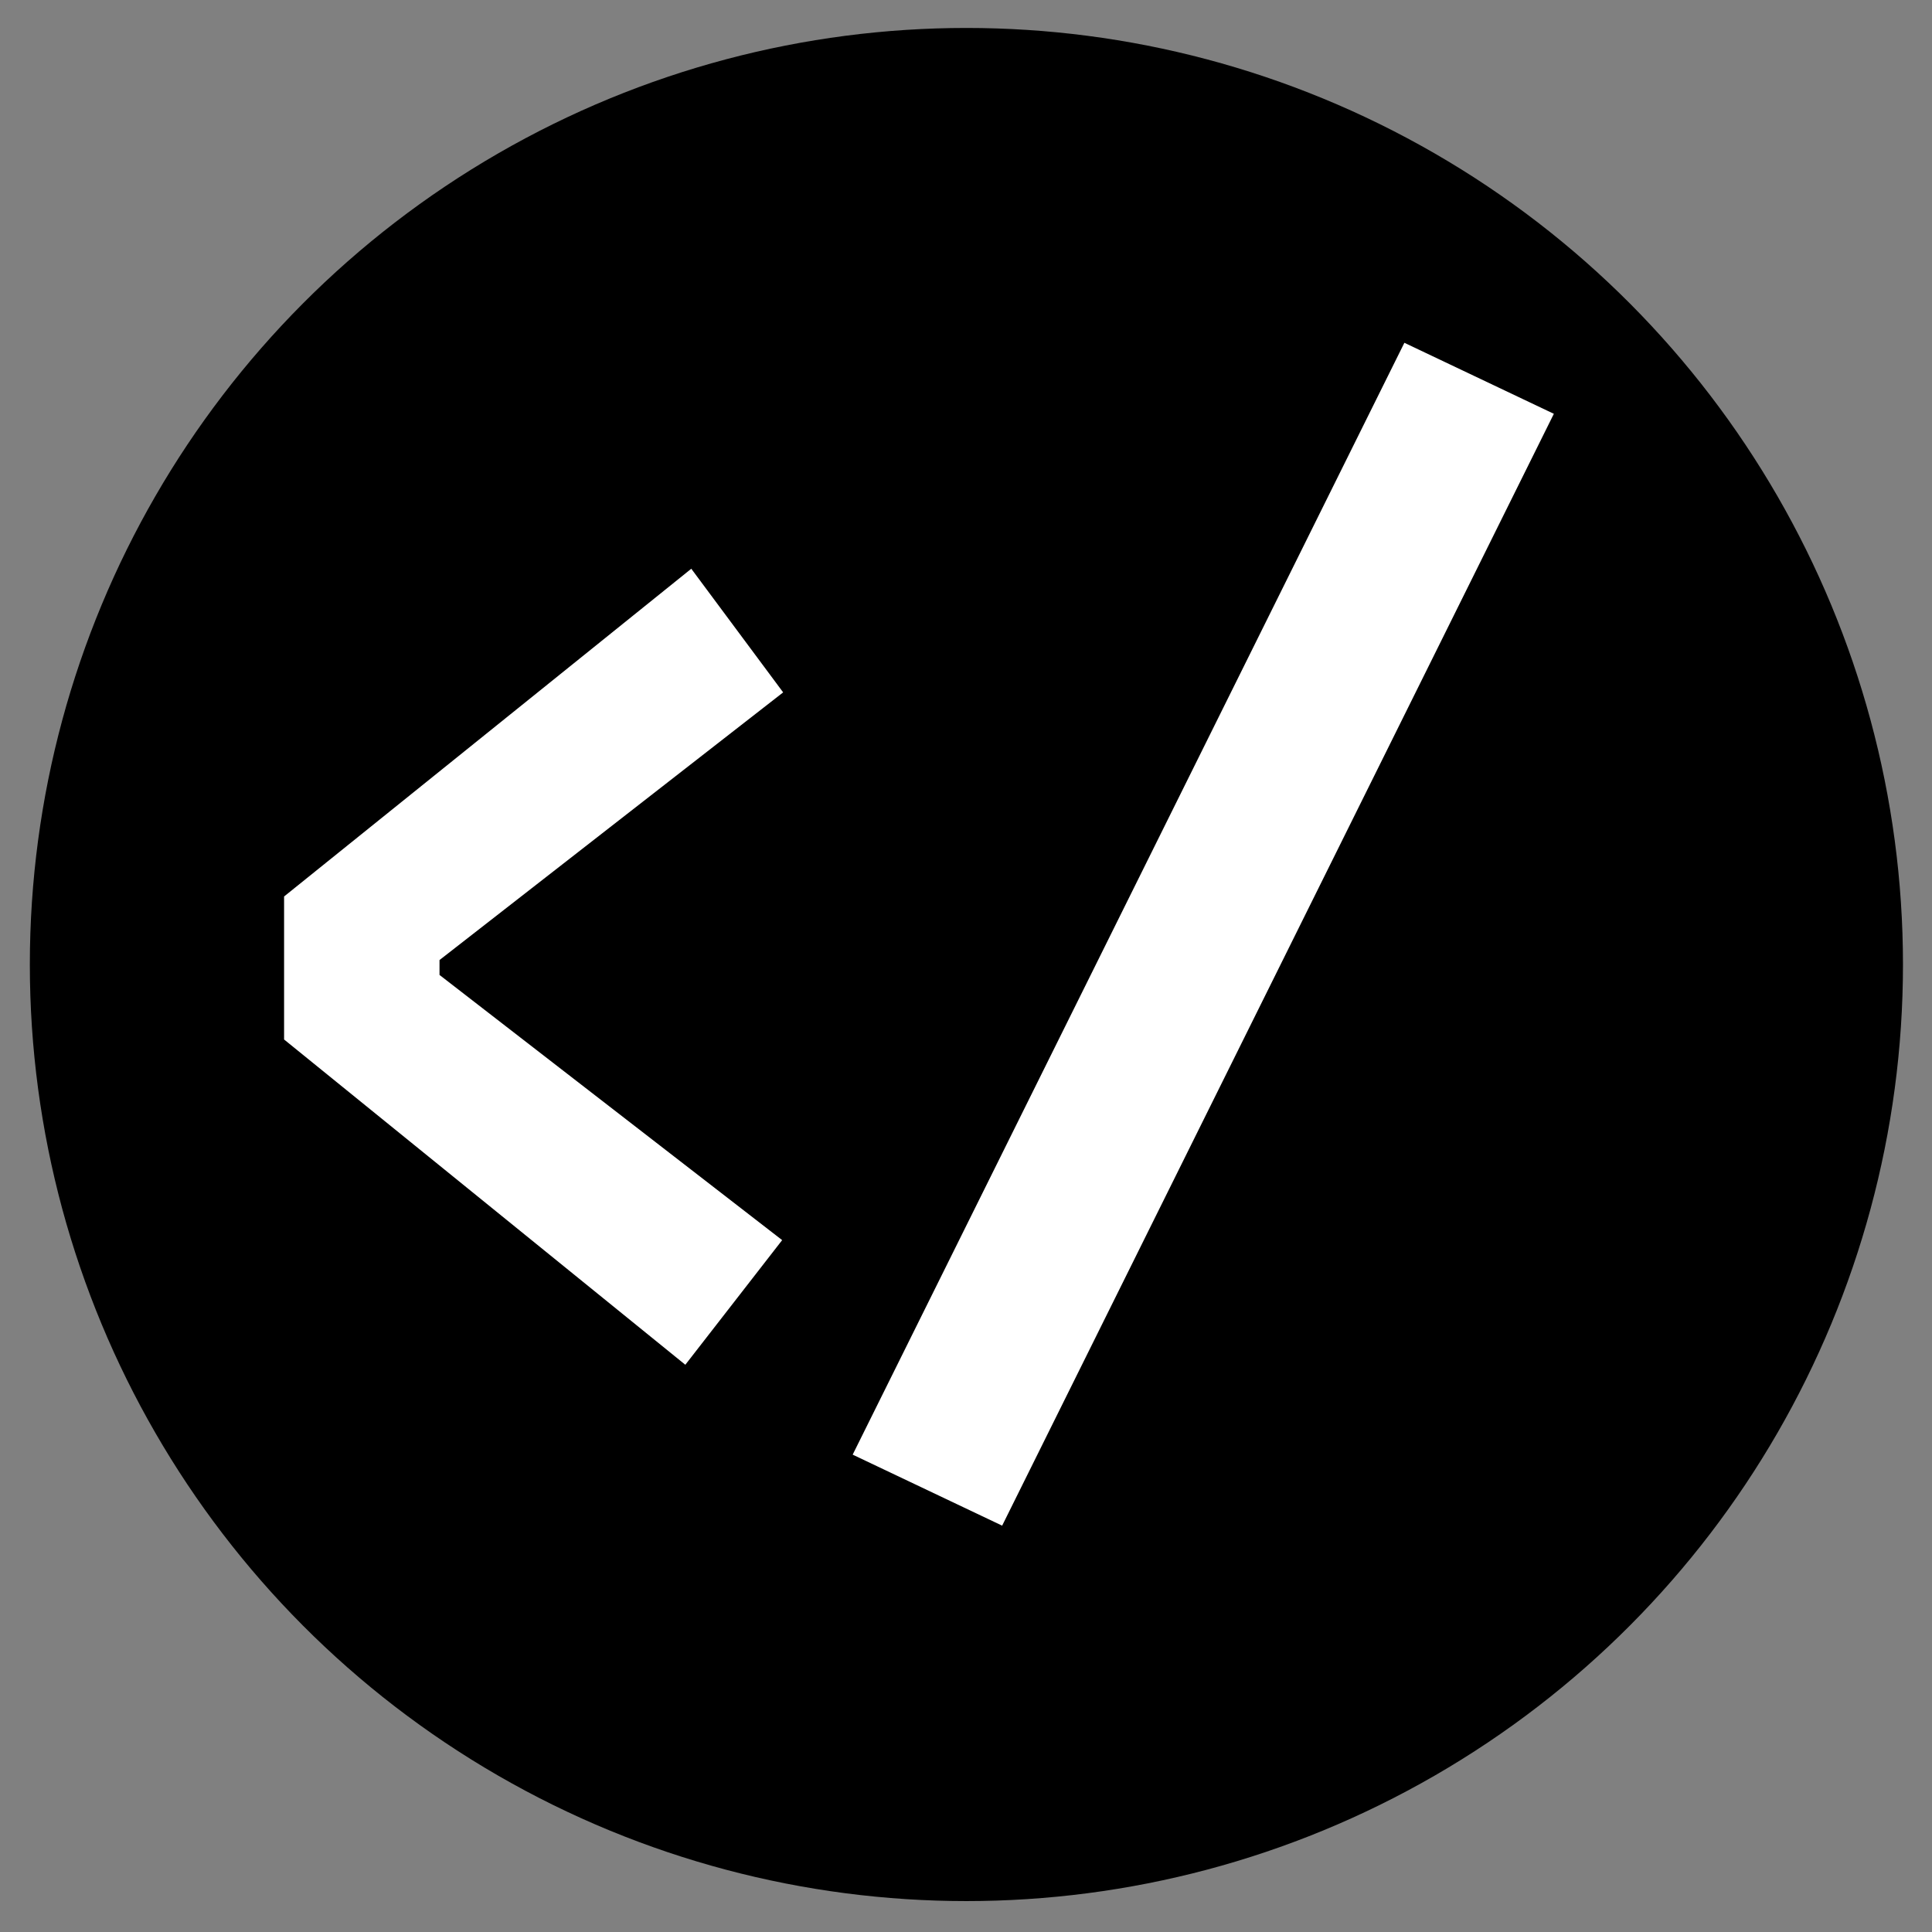 <?xml version="1.0" encoding="utf-8"?>
<!-- Generator: Adobe Illustrator 24.1.2, SVG Export Plug-In . SVG Version: 6.00 Build 0)  -->
<svg version="1.1" id="Layer_1" xmlns="http://www.w3.org/2000/svg" xmlns:xlink="http://www.w3.org/1999/xlink" x="0px" y="0px"
	 viewBox="0 0 512 512" style="enable-background:new 0 0 512 512;" xml:space="preserve">
<rect x="0" y="0" width="512" height="512" fill="#808080" stroke="none"/>
<style type="text/css">
	.st0{fill-rule:evenodd;clip-rule:evenodd;}
	.st1{fill:#FFFFFF;}
</style>
<g transform="matrix(1.36,0,0,1.36,-150.532,-232.497)">
	<circle class="st0" cx="299" cy="358.9" r="182.5"/>
</g>
<g transform="matrix(1.316,0,0,1.316,138.059,164.276)">
	<path class="st1" d="M66.8,168.1L177.9-55.8L208-41.5L96.9,182.4L66.8,168.1z M52.8,14.6l-69.2,53.9v3l69,53.4L33.1,150l-80.8-65.5
		V55.7l82-66L52.8,14.6z"/>
</g>
</svg>

